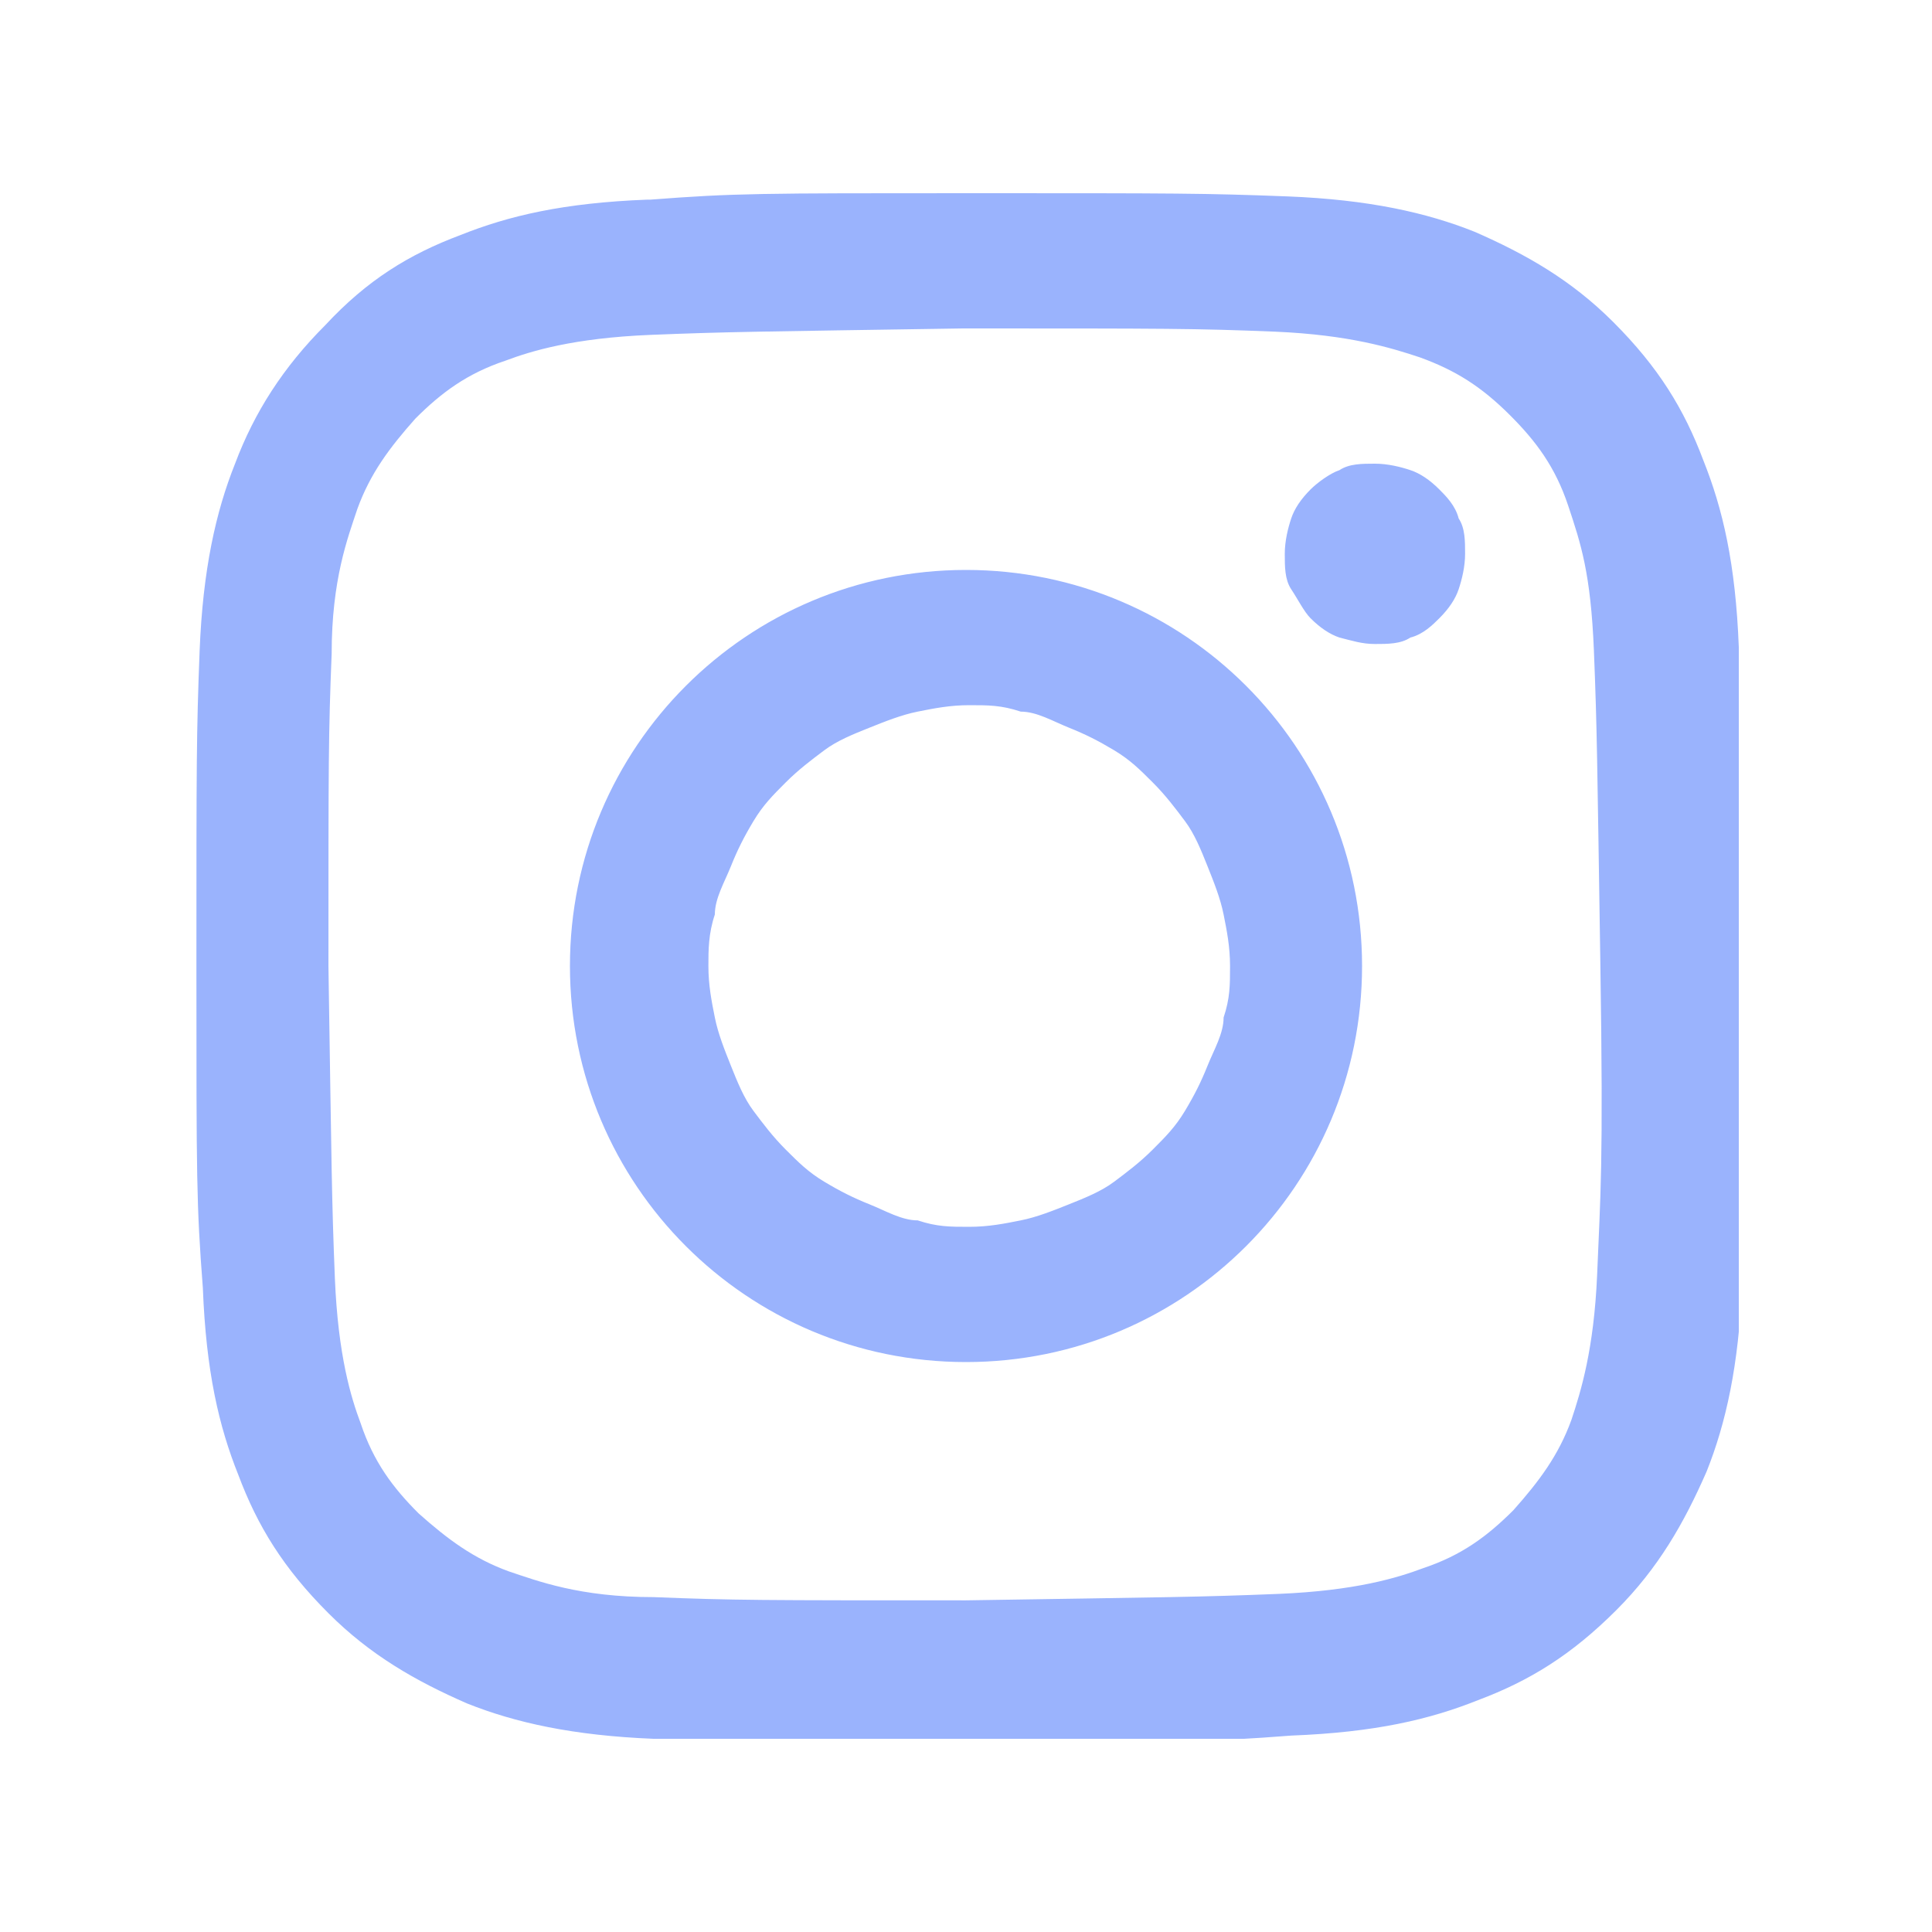 <?xml version="1.0" encoding="UTF-8"?>
<svg xmlns="http://www.w3.org/2000/svg" xmlns:xlink="http://www.w3.org/1999/xlink" version="1.1" viewBox="0 0 60 60">
  <defs>
    <style>
      .cls-1 {
        fill: none;
      }

      .cls-2 {
        fill: #9ab3fd;
      }

      .cls-3 {
        clip-path: url(#clippath);
      }
    </style>
    <clipPath id="clippath">
      <rect class="cls-1" x="6" y="6" width="48" height="48"/>
    </clipPath>
  </defs>
  <!-- Generator: Adobe Illustrator 28.7.1, SVG Export Plug-In . SVG Version: 1.2.0 Build 142)  -->
  <g>
    <g id="Layer_1">
      <g class="cls-3">
        <path class="cls-2" d="M20.1,6.2c-2.6.1-4.3.5-5.8,1.1-1.6.6-2.9,1.4-4.2,2.8-1.3,1.3-2.2,2.7-2.8,4.3-.6,1.5-1,3.3-1.1,5.8-.1,2.6-.1,3.4-.1,9.9,0,6.5,0,7.3.2,9.9.1,2.6.5,4.3,1.1,5.8.6,1.6,1.4,2.9,2.8,4.3,1.3,1.3,2.7,2.1,4.3,2.8,1.5.6,3.3,1,5.8,1.1,2.6.1,3.4.1,9.9.1,6.5,0,7.3,0,9.9-.2,2.6-.1,4.3-.5,5.8-1.1,1.6-.6,2.9-1.4,4.3-2.8,1.3-1.3,2.1-2.7,2.8-4.3.6-1.5,1-3.3,1.1-5.8.1-2.6.1-3.4.1-9.9,0-6.5,0-7.3-.2-9.9-.1-2.6-.5-4.3-1.1-5.8-.6-1.6-1.4-2.9-2.8-4.3-1.3-1.3-2.7-2.1-4.3-2.8-1.5-.6-3.3-1-5.8-1.1-2.6-.1-3.4-.1-9.9-.1-6.5,0-7.3,0-9.9.2M20.3,49.6c-2.3,0-3.6-.5-4.5-.8-1.1-.4-1.9-1-2.8-1.8-.8-.8-1.4-1.6-1.8-2.8-.3-.8-.7-2.1-.8-4.5-.1-2.5-.1-3.3-.2-9.7,0-6.4,0-7.2.1-9.7,0-2.3.5-3.6.8-4.5.4-1.1,1-1.9,1.8-2.8.8-.8,1.6-1.4,2.8-1.8.8-.3,2.1-.7,4.5-.8,2.5-.1,3.3-.1,9.7-.2,6.4,0,7.2,0,9.7.1,2.3.1,3.6.5,4.5.8,1.1.4,1.9.9,2.8,1.8.8.8,1.4,1.6,1.8,2.8s.7,2.1.8,4.5c.1,2.5.1,3.3.2,9.7s0,7.2-.1,9.7c-.1,2.3-.5,3.6-.8,4.5-.4,1.1-1,1.9-1.8,2.8-.8.8-1.6,1.4-2.8,1.8-.8.3-2.1.7-4.5.8-2.5.1-3.3.1-9.7.2-6.4,0-7.2,0-9.7-.1M39.9,17.2c0,.4,0,.8.2,1.1.2.3.4.7.6.9.3.3.6.5.9.6.4.1.7.2,1.1.2s.8,0,1.1-.2c.4-.1.7-.4.9-.6.3-.3.5-.6.6-.9s.2-.7.2-1.1,0-.8-.2-1.1c-.1-.4-.4-.7-.6-.9-.3-.3-.6-.5-.9-.6-.3-.1-.7-.2-1.1-.2s-.8,0-1.1.2c-.3.1-.7.4-.9.6-.3.3-.5.6-.6.9-.1.3-.2.7-.2,1.1M17.7,30c0,6.8,5.5,12.3,12.3,12.3,6.8,0,12.3-5.5,12.3-12.3,0-6.8-5.5-12.3-12.3-12.3-6.8,0-12.3,5.5-12.3,12.3M22,30c0-.5,0-1,.2-1.6,0-.5.3-1,.5-1.5.2-.5.4-.9.7-1.4s.6-.8,1-1.2c.4-.4.8-.7,1.2-1,.4-.3.9-.5,1.4-.7s1-.4,1.5-.5,1-.2,1.6-.2,1,0,1.6.2c.5,0,1,.3,1.5.5.5.2.9.4,1.4.7s.8.6,1.2,1c.4.4.7.8,1,1.2.3.4.5.9.7,1.4s.4,1,.5,1.5.2,1,.2,1.6,0,1-.2,1.6c0,.5-.3,1-.5,1.5-.2.5-.4.9-.7,1.4s-.6.8-1,1.2c-.4.4-.8.7-1.2,1-.4.3-.9.5-1.4.7s-1,.4-1.5.5-1,.2-1.6.2-1,0-1.6-.2c-.5,0-1-.3-1.5-.5-.5-.2-.9-.4-1.4-.7s-.8-.6-1.2-1c-.4-.4-.7-.8-1-1.2-.3-.4-.5-.9-.7-1.4-.2-.5-.4-1-.5-1.5-.1-.5-.2-1-.2-1.6"/>
      </g>
    </g>
  </g>
</svg>